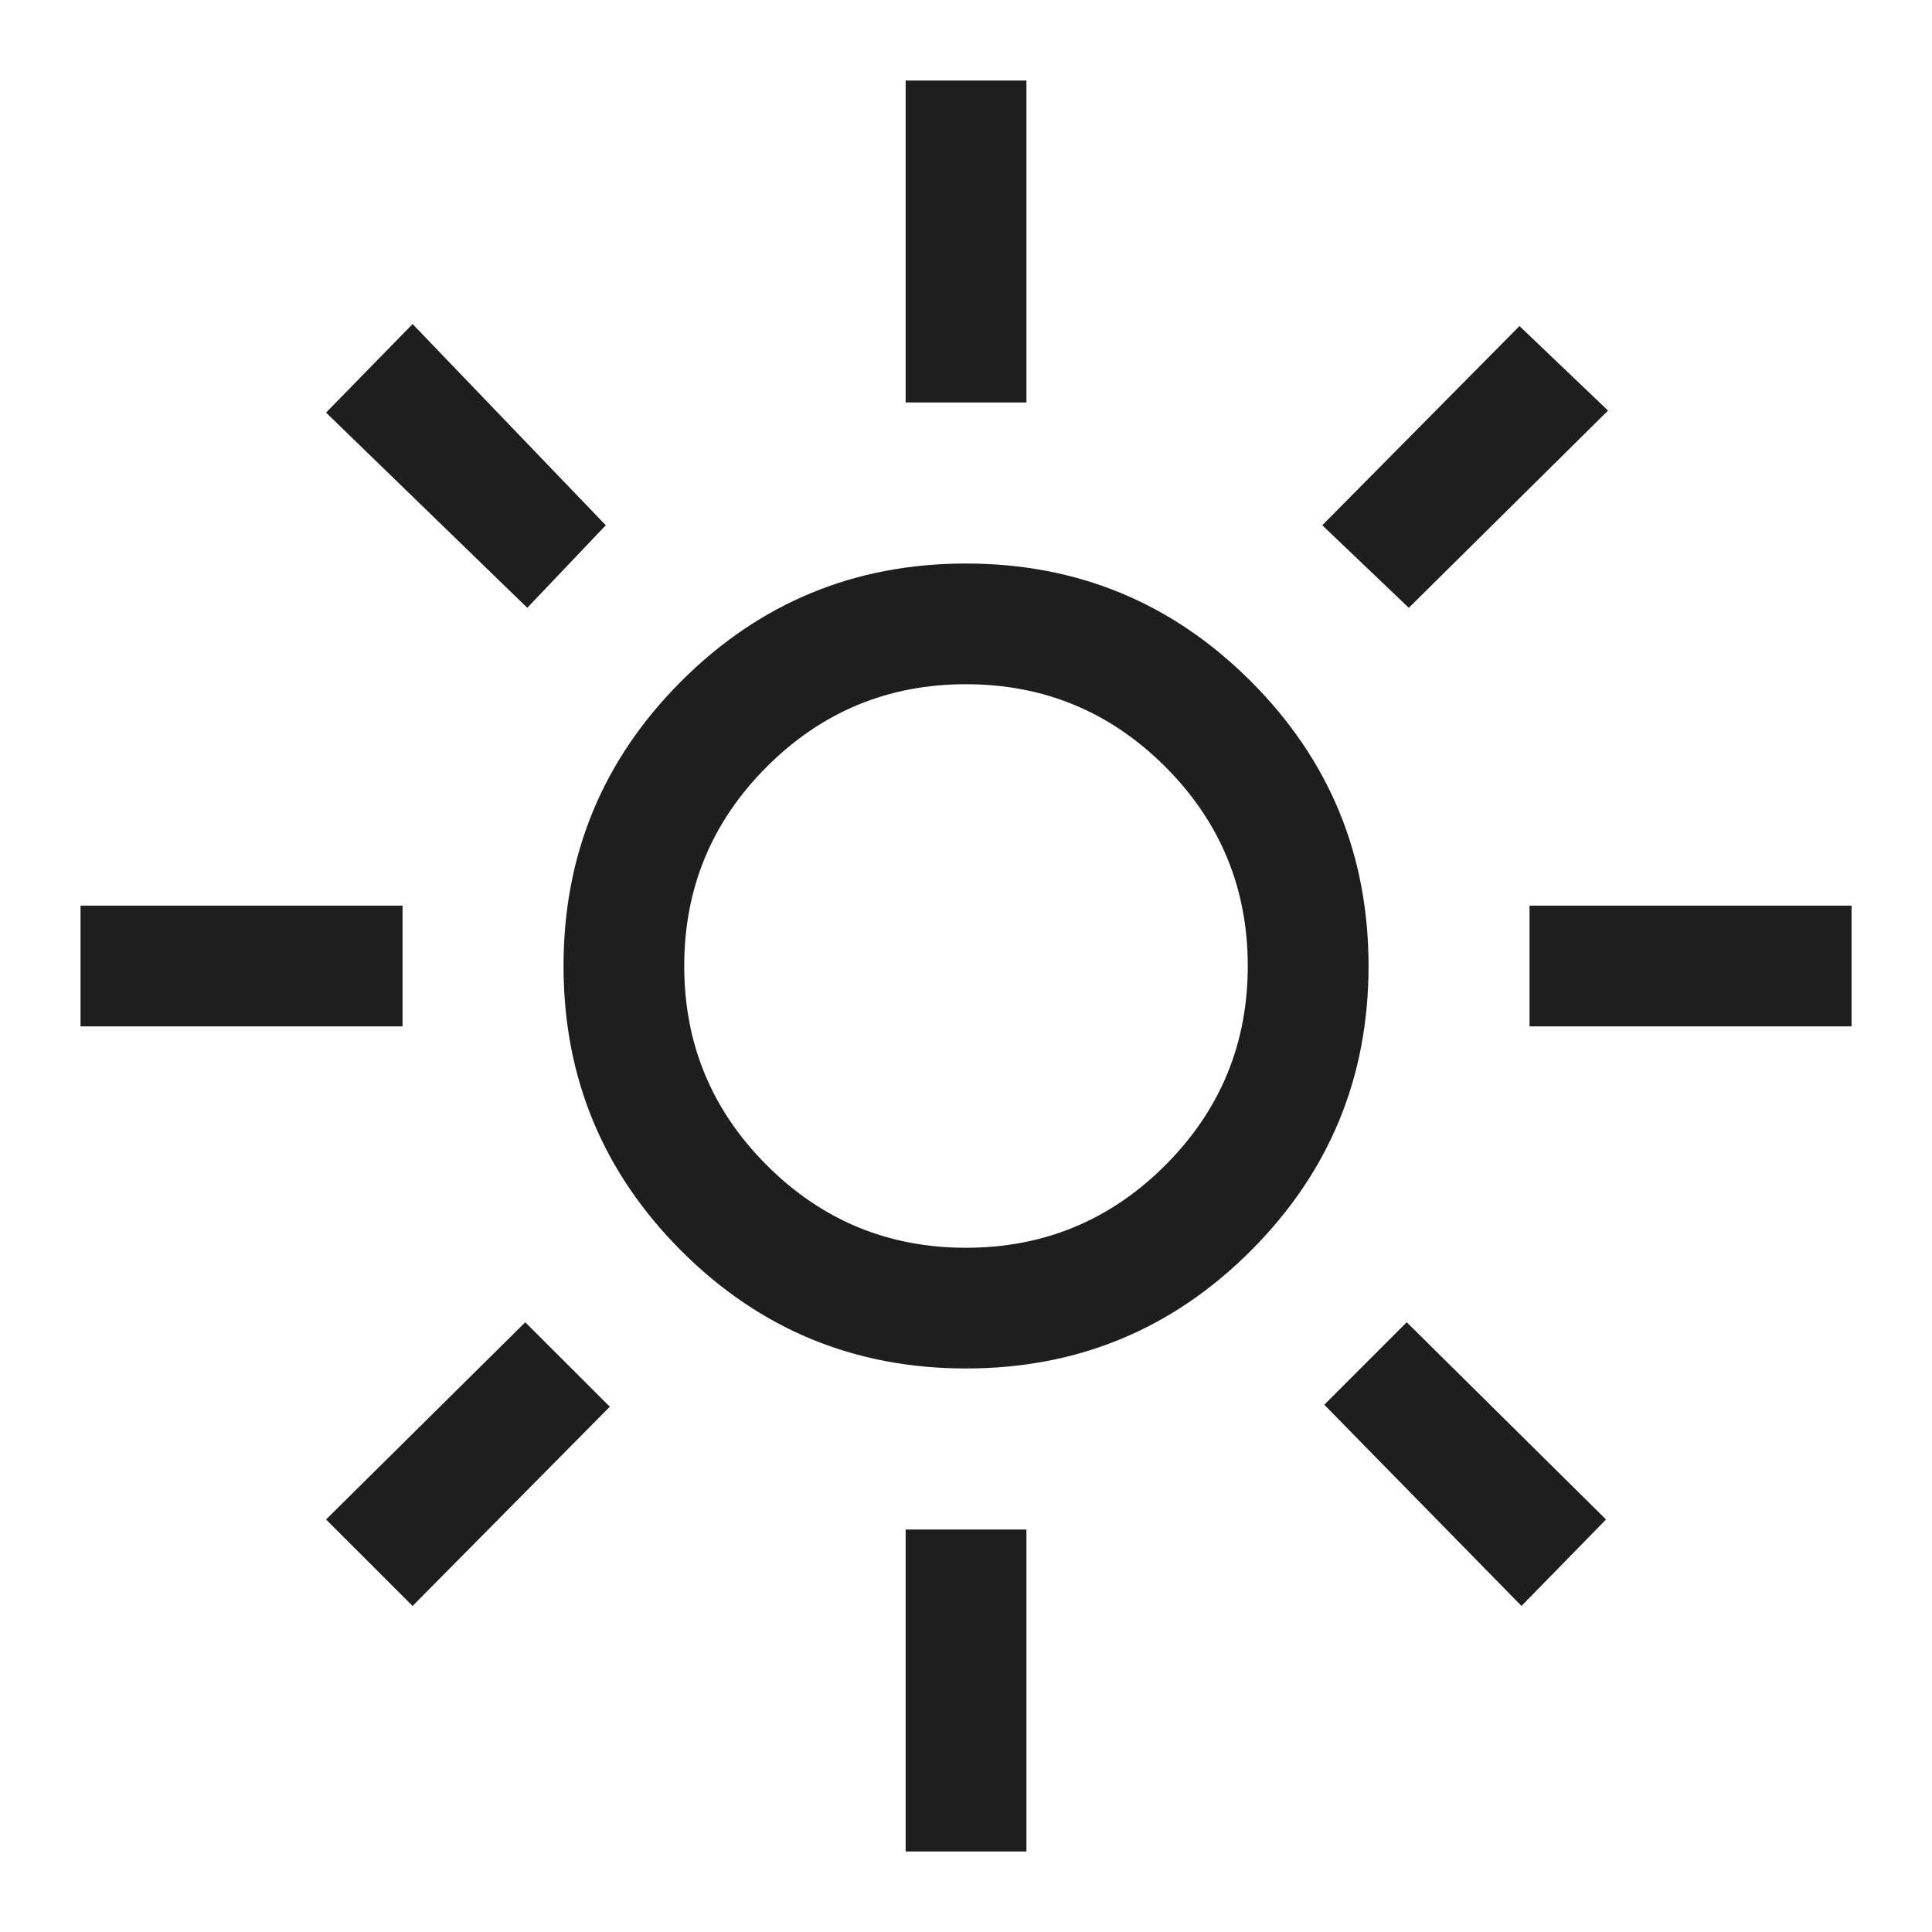 <svg width="25" height="25" viewBox="0 0 25 25" fill="none" xmlns="http://www.w3.org/2000/svg">
<path d="M12.5 16.146C13.507 16.146 14.367 15.79 15.079 15.078C15.79 14.366 16.146 13.507 16.146 12.5C16.146 11.493 15.79 10.634 15.079 9.922C14.367 9.21 13.507 8.854 12.5 8.854C11.493 8.854 10.634 9.21 9.922 9.922C9.21 10.634 8.854 11.493 8.854 12.5C8.854 13.507 9.21 14.366 9.922 15.078C10.634 15.79 11.493 16.146 12.5 16.146ZM12.5 17.708C11.059 17.708 9.831 17.201 8.815 16.185C7.8 15.169 7.292 13.941 7.292 12.5C7.292 11.059 7.8 9.831 8.815 8.815C9.831 7.8 11.059 7.292 12.5 7.292C13.941 7.292 15.17 7.8 16.185 8.815C17.201 9.831 17.709 11.059 17.709 12.5C17.709 13.941 17.201 15.169 16.185 16.185C15.17 17.201 13.941 17.708 12.5 17.708ZM5.209 13.281H1.042V11.719H5.209V13.281ZM23.959 13.281H19.792V11.719H23.959V13.281ZM11.719 5.208V1.042H13.282V5.208H11.719ZM11.719 23.958V19.792H13.282V23.958H11.719ZM6.823 7.865L4.219 5.339L5.339 4.193L7.839 6.797L6.823 7.865ZM19.688 20.781L17.136 18.177L18.203 17.11L20.782 19.662L19.688 20.781ZM17.11 6.797L19.662 4.219L20.808 5.313L18.23 7.865L17.11 6.797ZM4.219 19.662L6.797 17.11L7.891 18.203L5.339 20.781L4.219 19.662Z" fill="#1E1E1E"/>
</svg>
